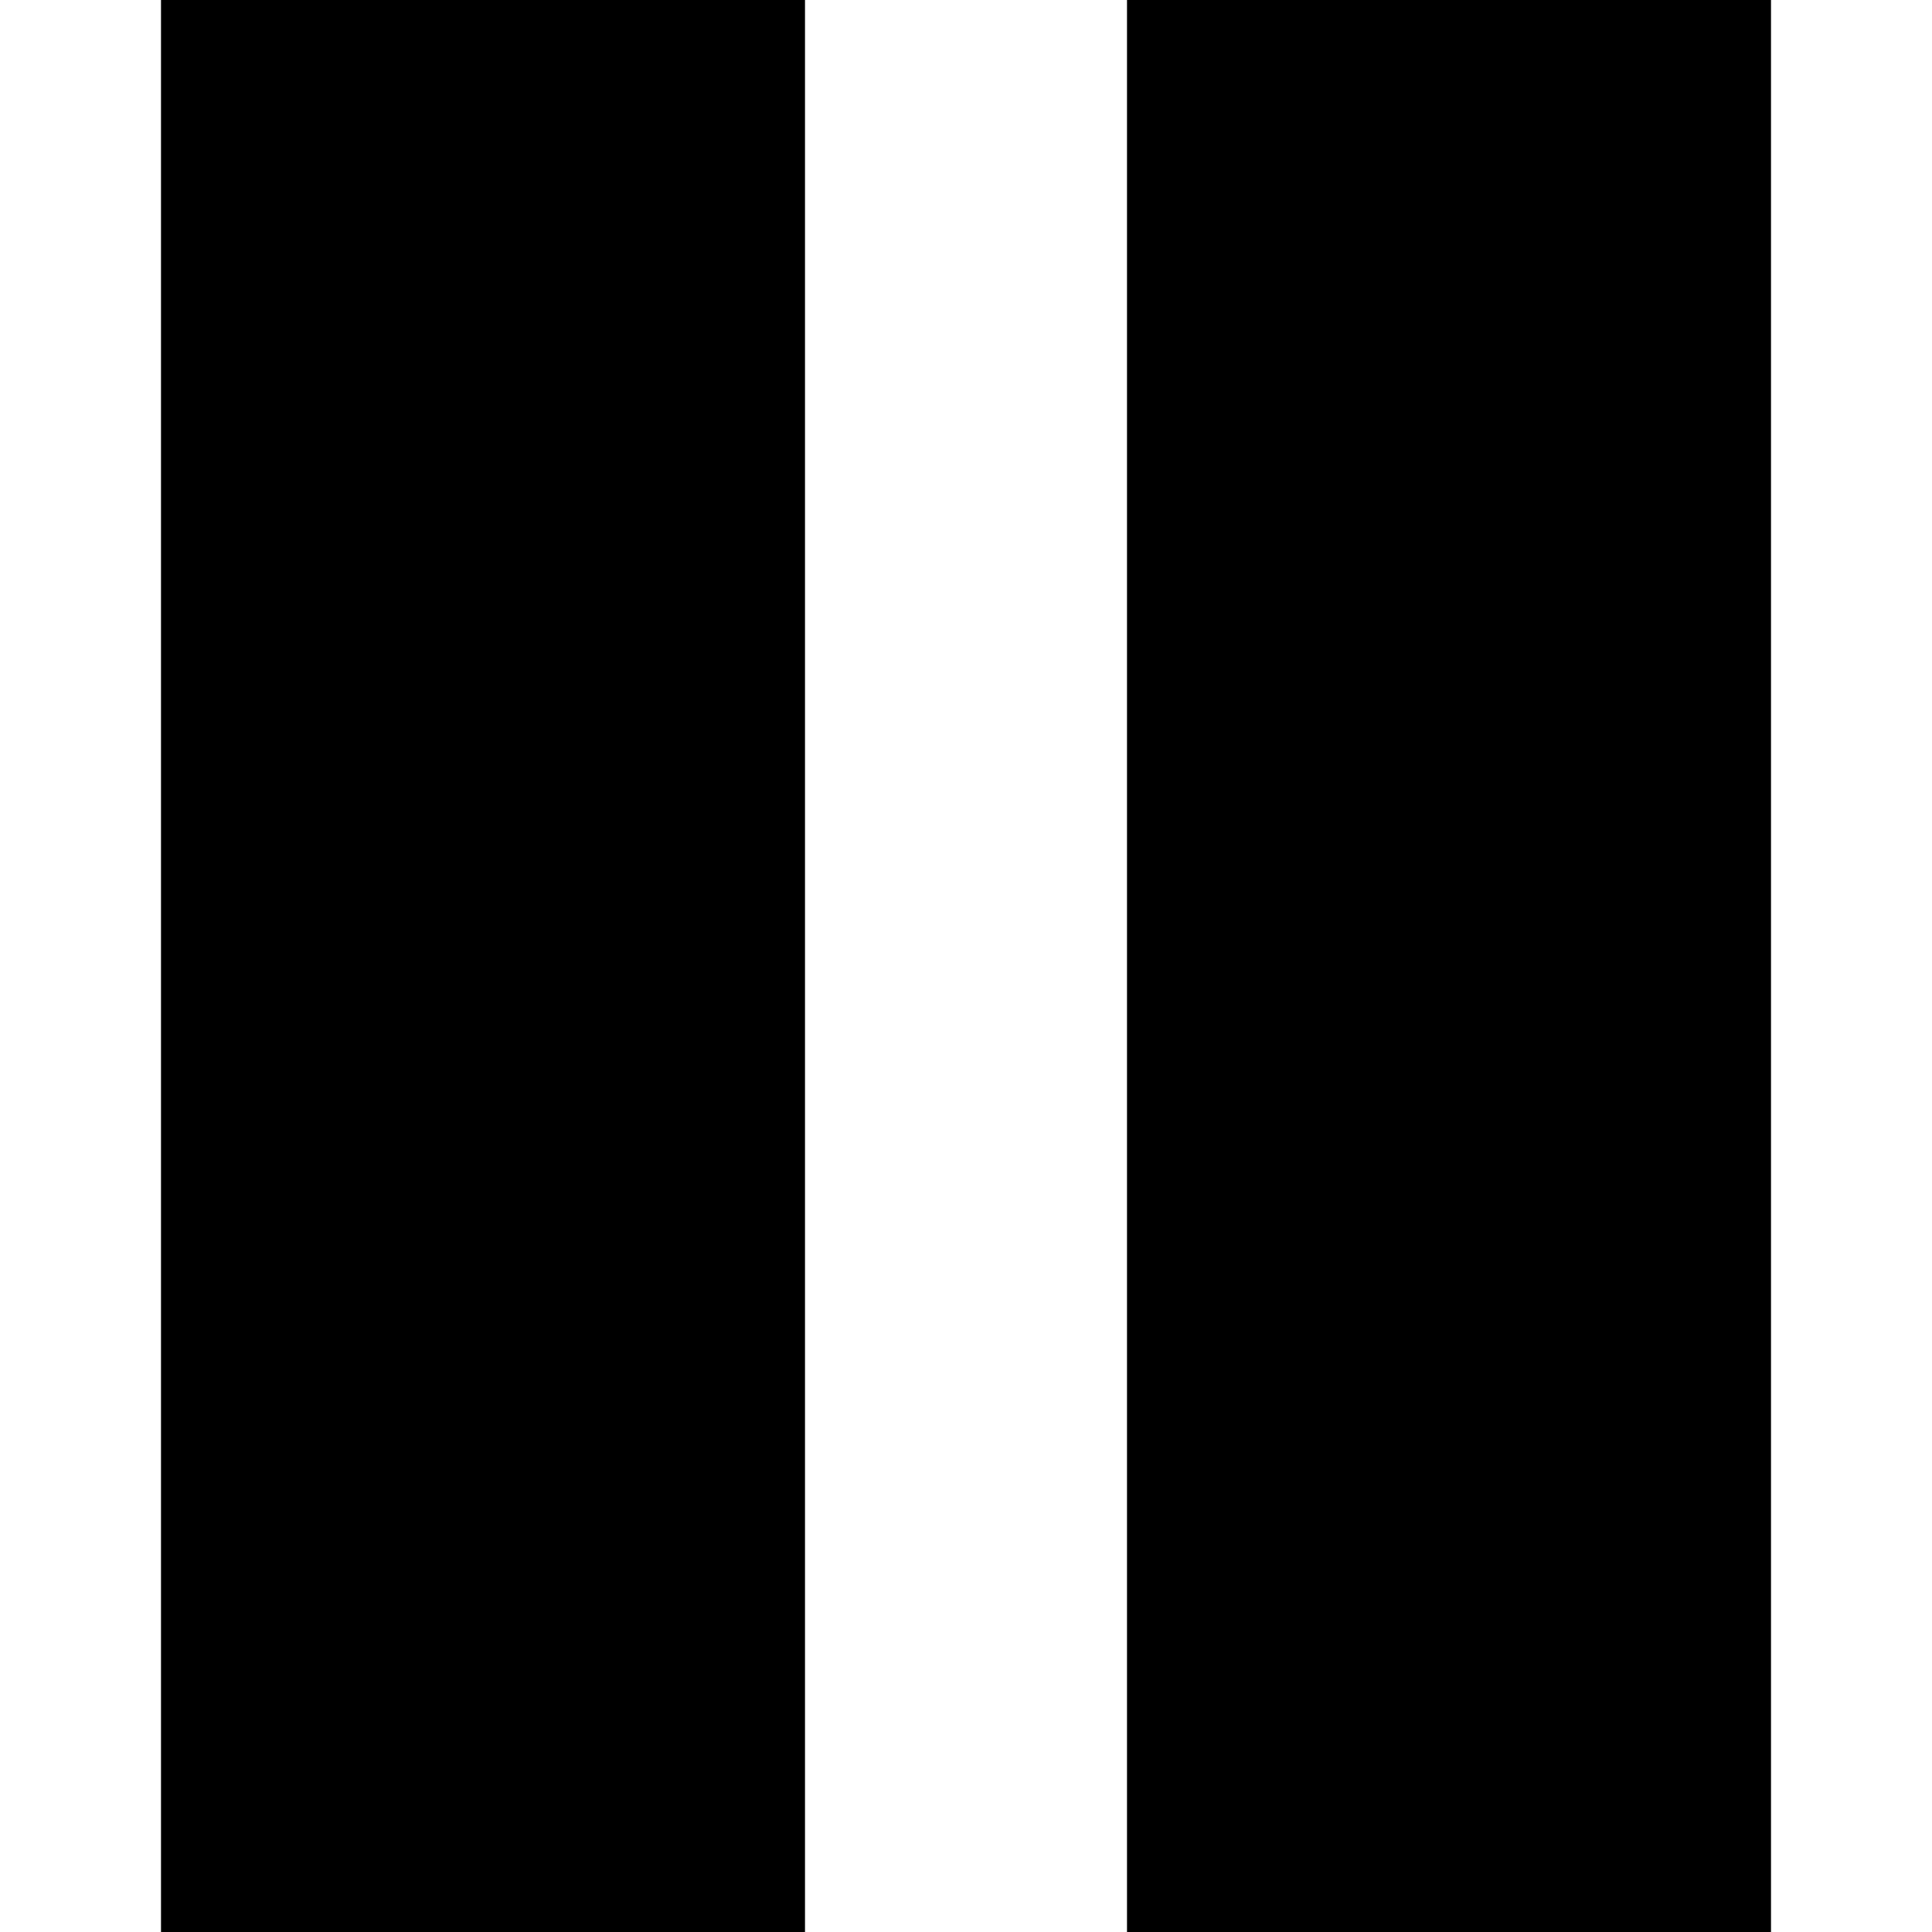 <svg xmlns="http://www.w3.org/2000/svg" viewBox="0 0 512 512">
  <path d="M 213.333 0 L 42.667 0 L 213.333 0 L 42.667 0 L 42.667 512 L 42.667 512 L 213.333 512 L 213.333 512 L 213.333 0 L 213.333 0 Z M 469.333 0 L 298.667 0 L 469.333 0 L 298.667 0 L 298.667 512 L 298.667 512 L 469.333 512 L 469.333 512 L 469.333 0 L 469.333 0 Z" />
</svg>